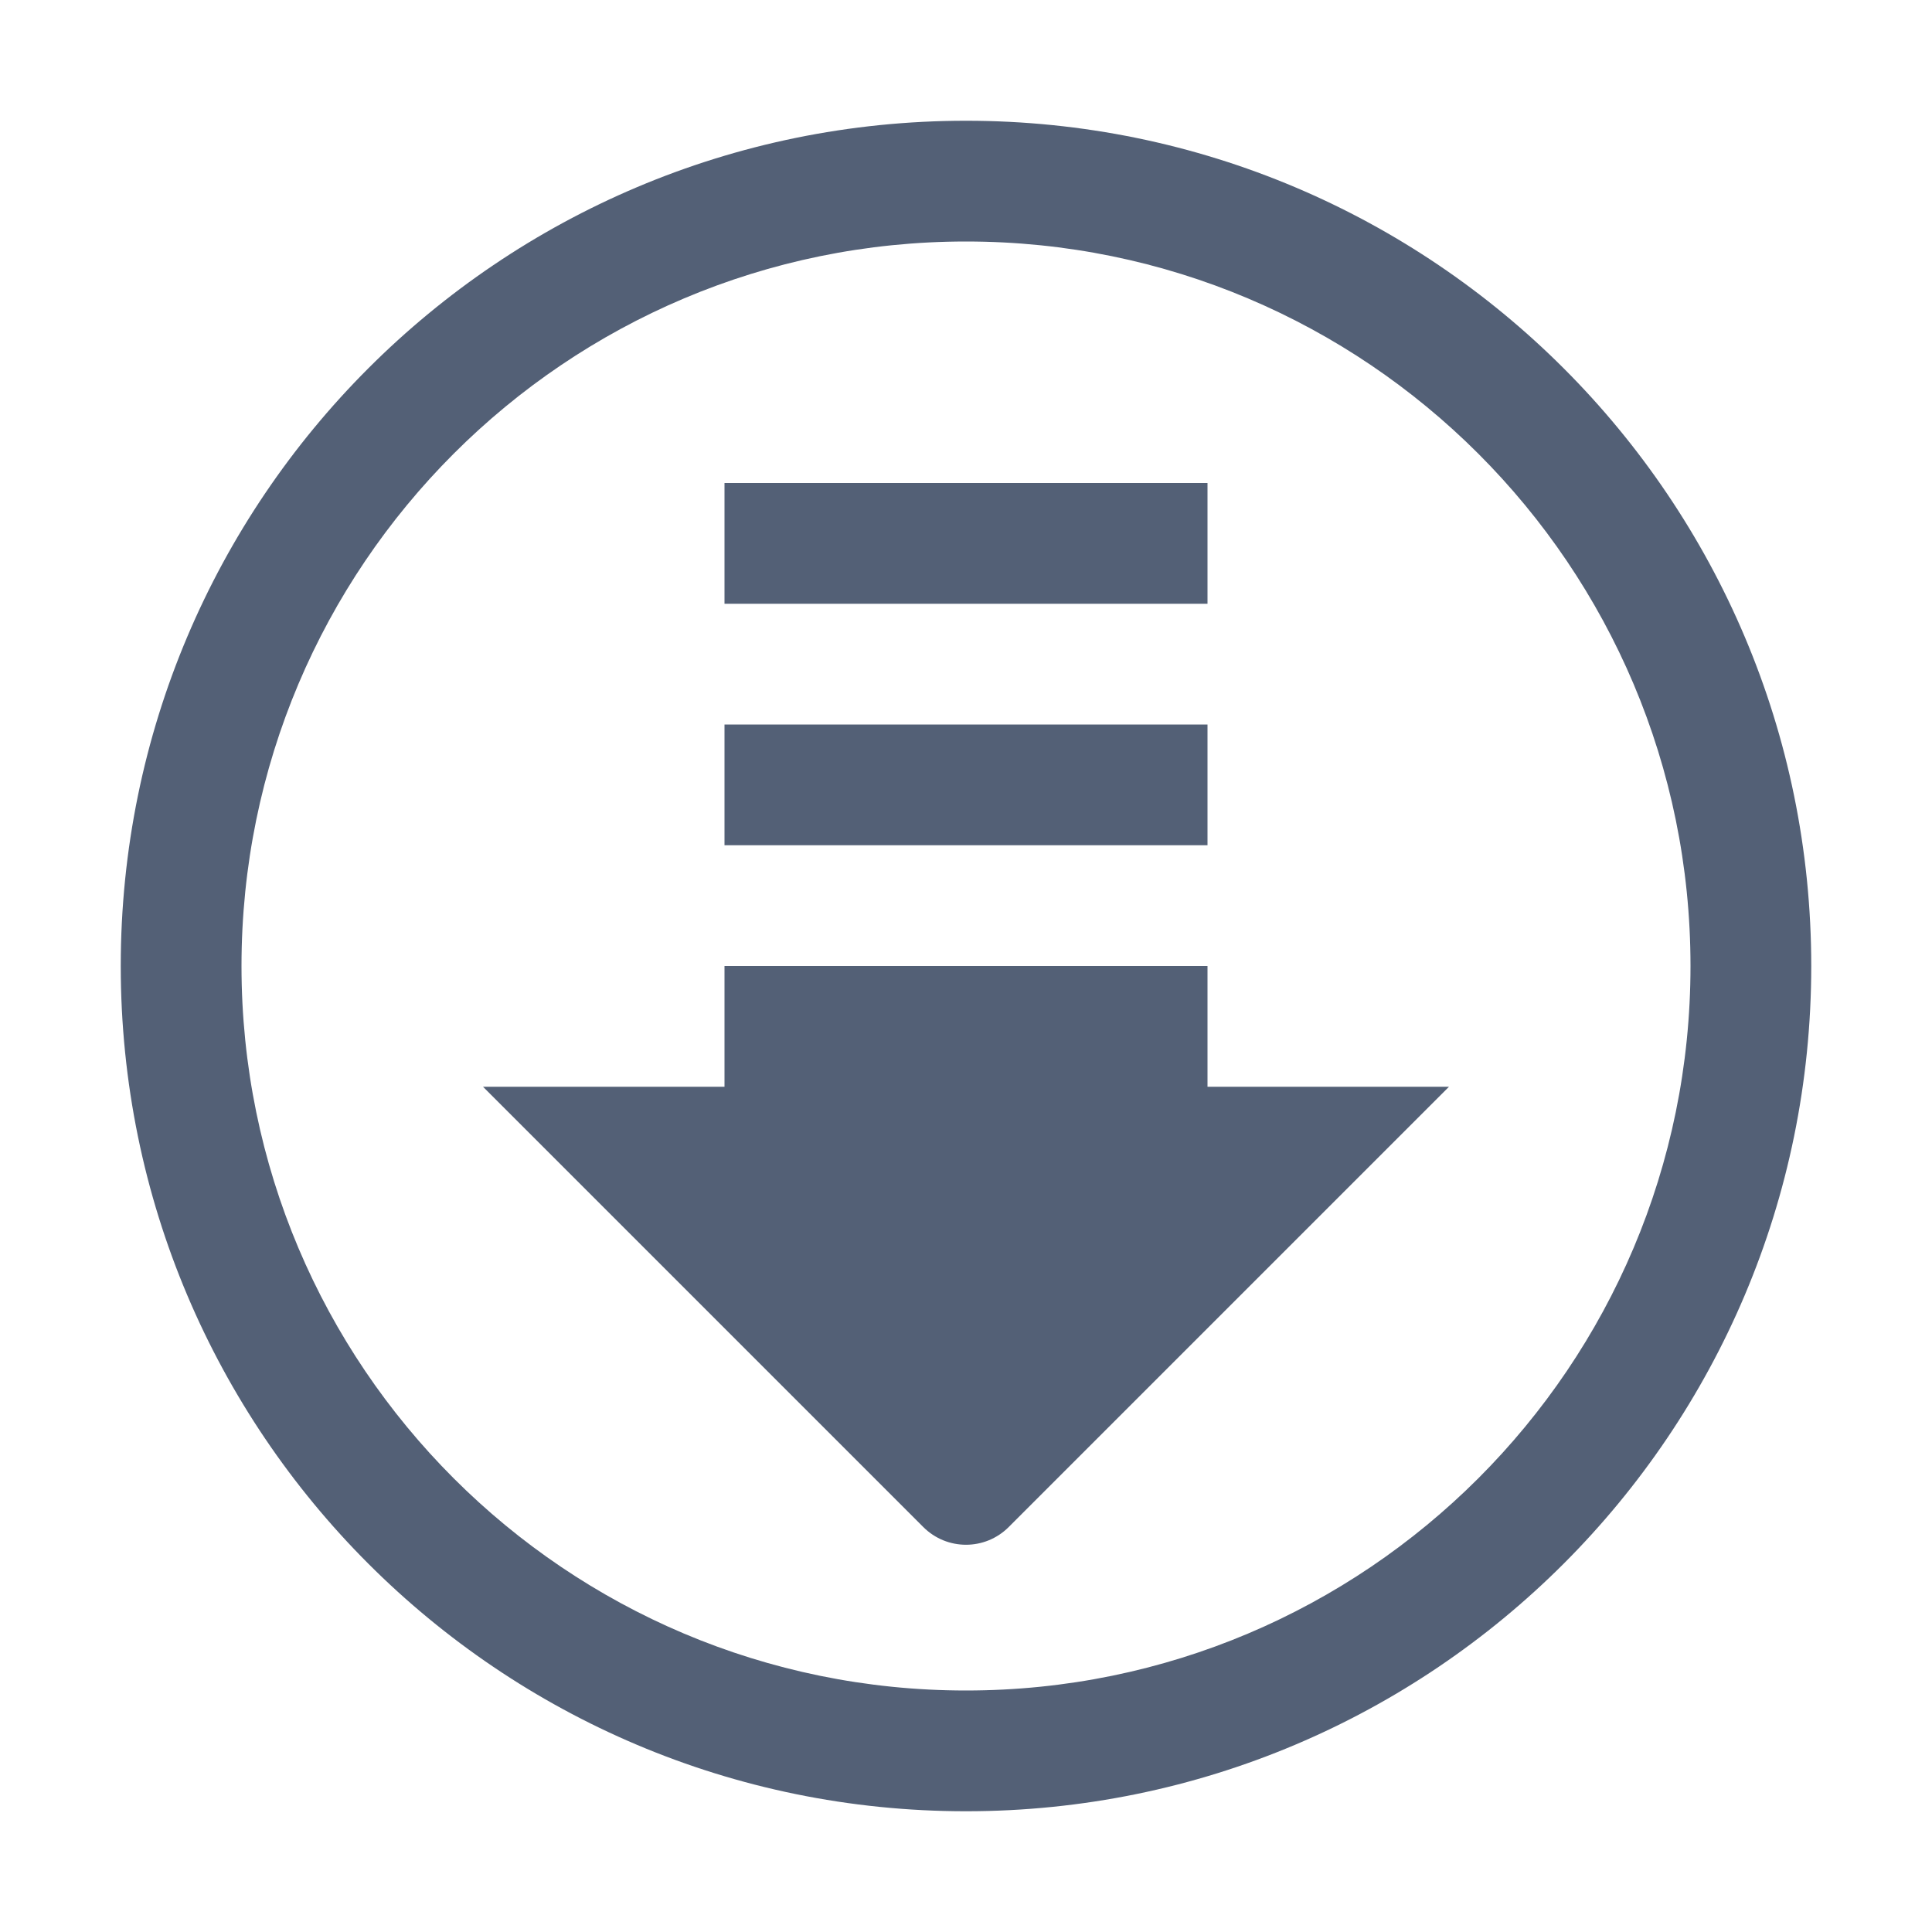 <svg xmlns="http://www.w3.org/2000/svg" width="16" height="16" viewBox="0 0 16 16">
 <defs>
  <style id="current-color-scheme" type="text/css">
   .ColorScheme-Text { color:#536076; } .ColorScheme-Highlight { color:#ffffff; }
  </style>
 </defs>
 <path style="fill:currentColor" class="ColorScheme-Text" d="M8,1 C11.866,1 15,4.134 15,8 C15,11.866 11.866,15 8,15 C4.134,15 1,11.866 1,8 C1,4.134 4.134,1 8,1 Z M8,2 C4.686,2 2,4.686 2,8 C2,11.314 4.686,14 8,14 C11.314,14 14,11.314 14,8 C14,4.686 11.314,2 8,2 Z M10,8 L10,9 L12,9 L8.354,12.646 C8.158,12.842 7.842,12.842 7.646,12.646 L4,9 L6,9 L6,8 L10,8 Z M10,6 L10,7 L6,7 L6,6 L10,6 Z M10,4 L10,5 L6,5 L6,4 L10,4 Z"/>
</svg>